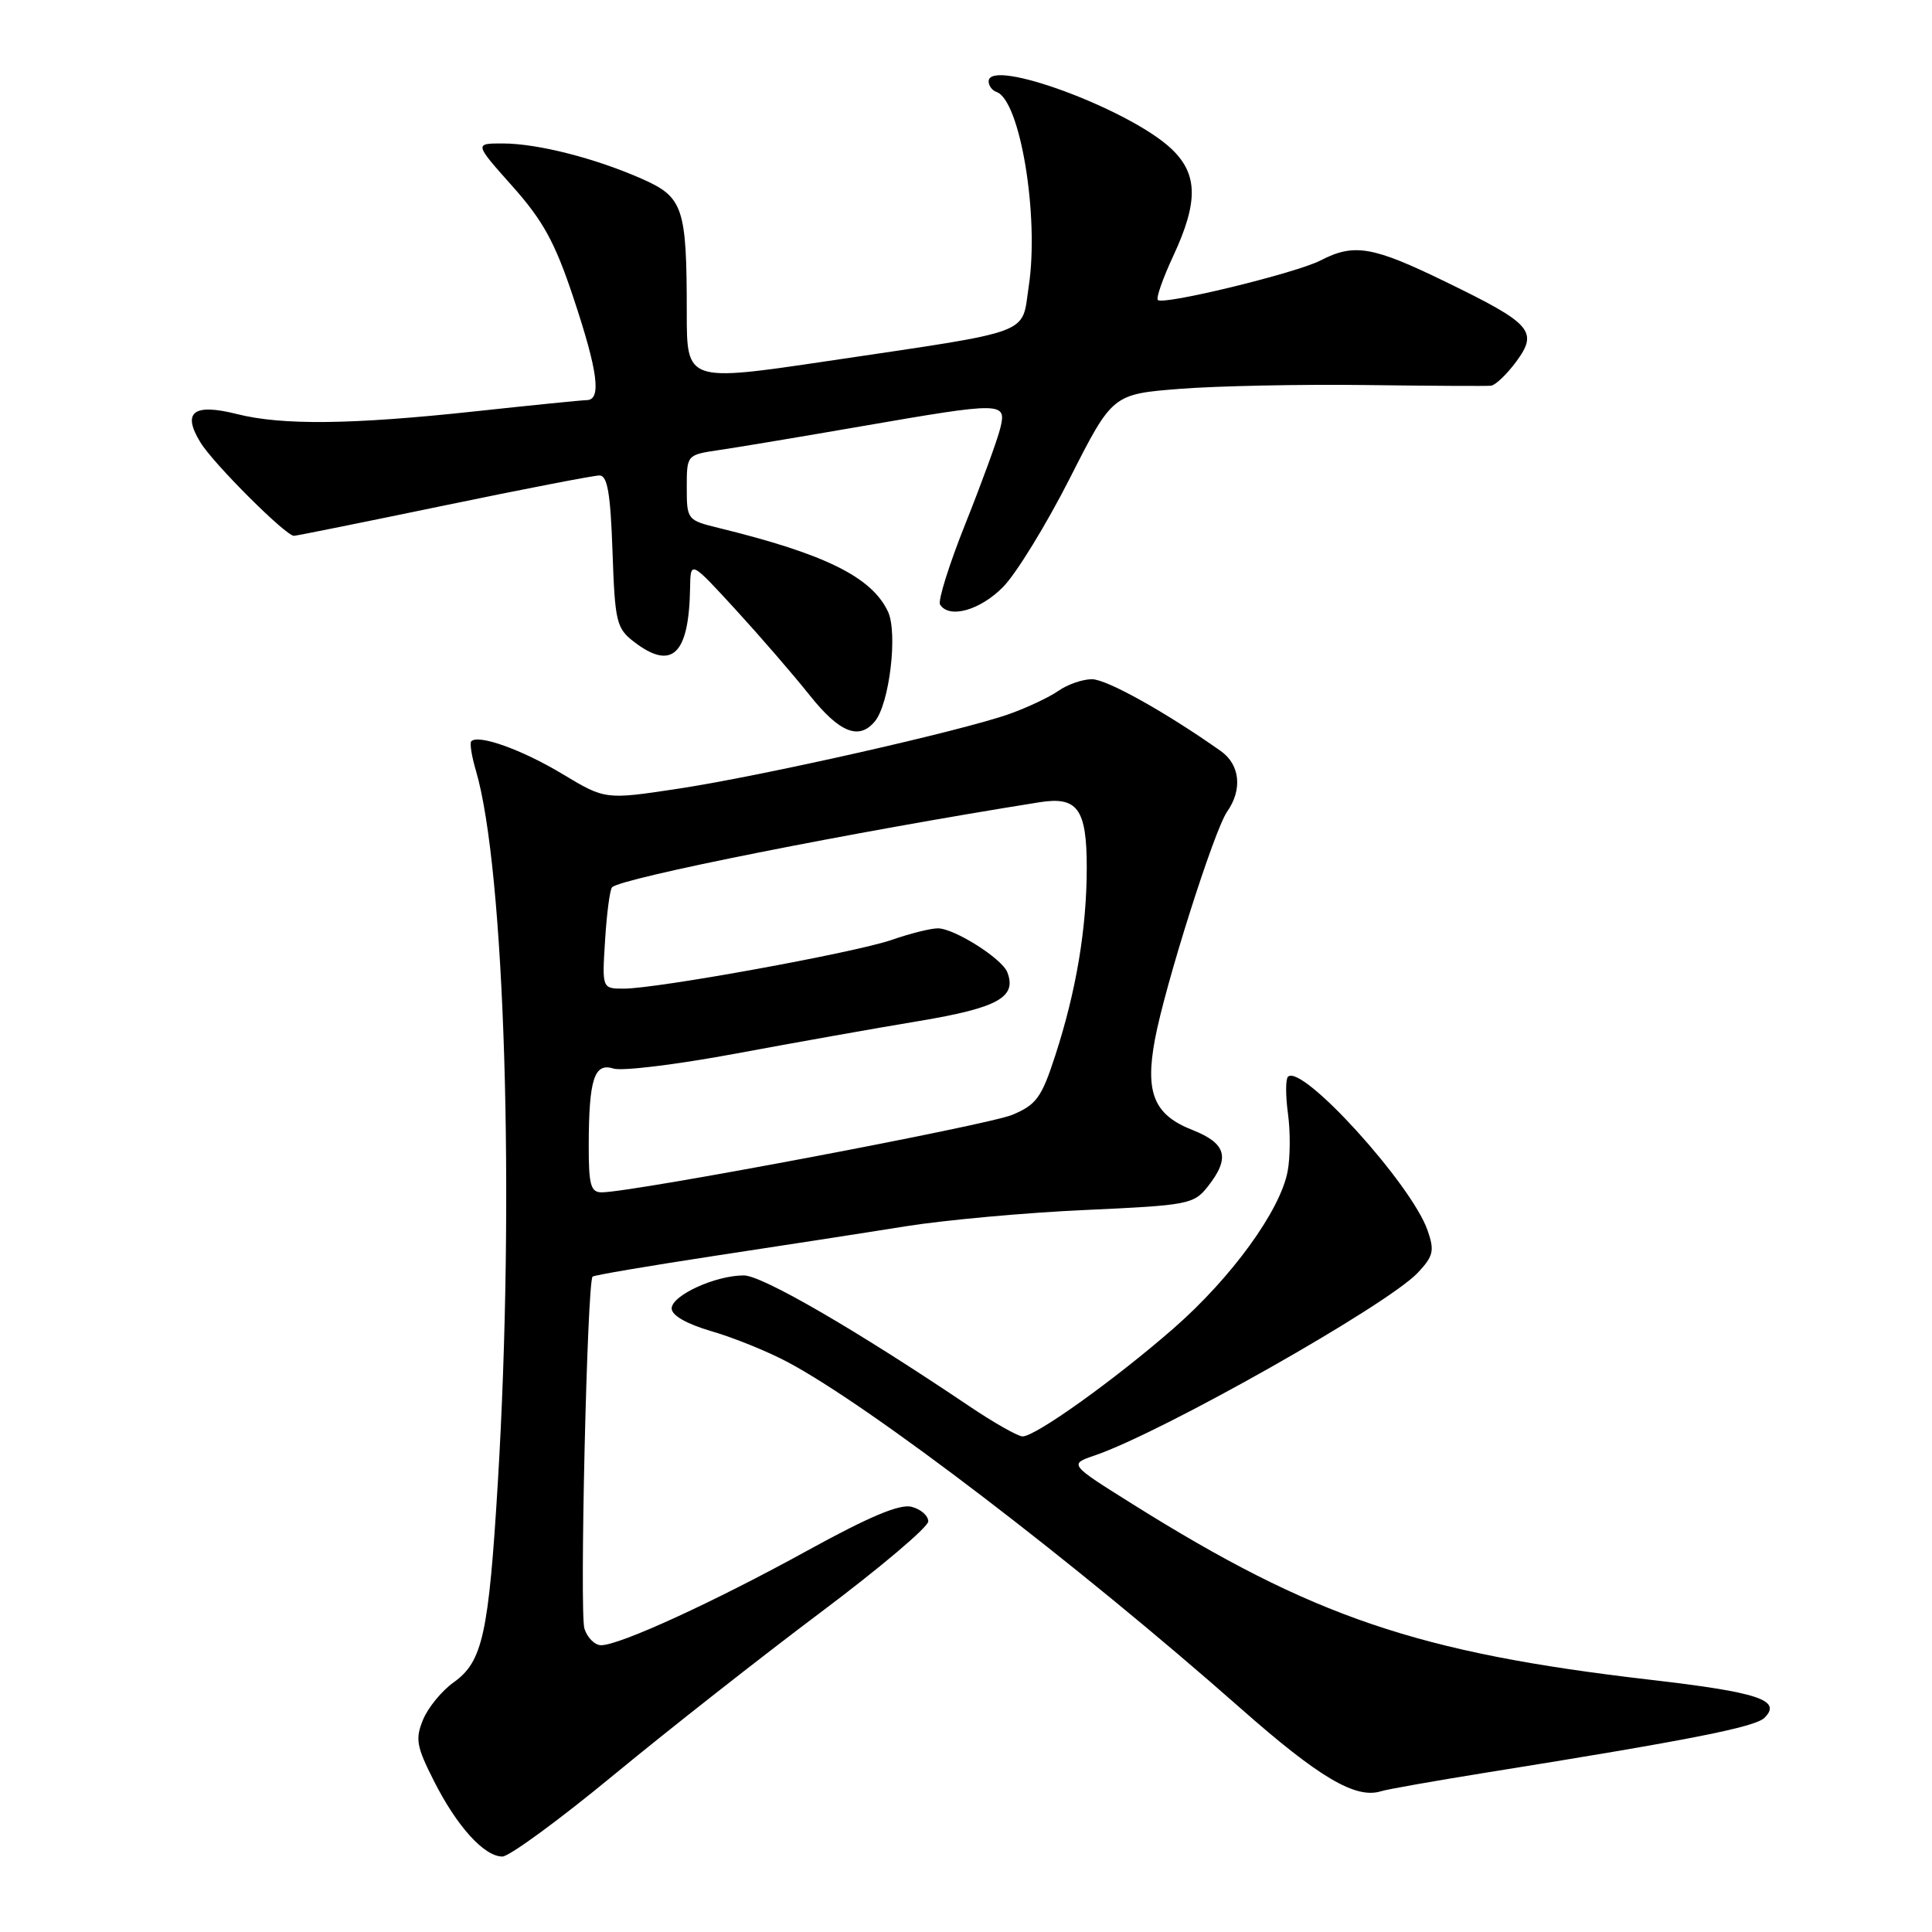 <?xml version="1.0" encoding="UTF-8" standalone="no"?>
<!DOCTYPE svg PUBLIC "-//W3C//DTD SVG 1.1//EN" "http://www.w3.org/Graphics/SVG/1.1/DTD/svg11.dtd" >
<svg xmlns="http://www.w3.org/2000/svg" xmlns:xlink="http://www.w3.org/1999/xlink" version="1.1" viewBox="0 0 256 256">
 <g >
 <path fill="currentColor"
d=" M 81.36 235.16 C 88.59 229.20 100.91 219.52 108.75 213.64 C 116.59 207.76 123.00 202.34 123.00 201.59 C 123.00 200.84 122.01 199.97 120.79 199.66 C 119.23 199.25 115.17 200.96 107.04 205.43 C 94.69 212.23 82.12 218.00 79.65 218.00 C 78.82 218.00 77.82 217.01 77.44 215.80 C 76.78 213.75 77.80 169.90 78.52 169.16 C 78.70 168.97 85.97 167.74 94.67 166.41 C 103.38 165.09 114.78 163.33 120.00 162.49 C 125.22 161.66 135.94 160.68 143.80 160.33 C 157.46 159.71 158.19 159.57 160.05 157.21 C 163.04 153.41 162.51 151.51 158.01 149.73 C 152.92 147.74 151.71 144.83 153.03 137.75 C 154.37 130.55 160.88 110.01 162.60 107.55 C 164.66 104.62 164.31 101.31 161.75 99.51 C 154.41 94.33 146.63 90.00 144.69 90.00 C 143.45 90.00 141.46 90.69 140.26 91.53 C 139.06 92.37 136.14 93.75 133.79 94.59 C 127.45 96.85 100.93 102.83 89.85 104.51 C 80.20 105.97 80.20 105.97 74.51 102.55 C 69.20 99.35 63.40 97.27 62.45 98.22 C 62.22 98.45 62.49 100.18 63.05 102.07 C 66.90 115.11 68.24 158.60 65.97 196.37 C 64.75 216.55 63.95 220.19 60.11 222.92 C 58.54 224.04 56.72 226.26 56.06 227.86 C 55.00 230.42 55.18 231.41 57.51 236.01 C 60.55 242.02 64.16 246.00 66.57 246.00 C 67.48 246.00 74.14 241.12 81.36 235.16 Z  M 196.99 234.87 C 223.98 230.55 232.55 228.85 233.80 227.62 C 236.16 225.28 233.03 224.24 218.61 222.57 C 187.91 219.01 173.96 214.27 150.07 199.30 C 141.64 194.02 141.64 194.02 145.07 192.85 C 154.07 189.77 183.85 172.92 187.87 168.64 C 189.94 166.43 190.10 165.73 189.16 163.03 C 187.01 156.87 172.46 140.87 170.66 142.68 C 170.34 143.00 170.34 145.19 170.66 147.55 C 170.99 149.92 170.97 153.36 170.62 155.20 C 169.64 160.41 163.19 169.30 155.50 176.02 C 147.71 182.82 137.22 190.33 135.50 190.33 C 134.88 190.33 131.71 188.53 128.44 186.33 C 113.48 176.25 100.99 169.00 98.56 169.00 C 94.78 169.00 89.00 171.65 89.00 173.38 C 89.00 174.30 90.98 175.43 94.29 176.40 C 97.20 177.24 101.74 179.08 104.38 180.49 C 115.40 186.35 142.61 207.15 164.43 226.40 C 174.80 235.55 179.64 238.40 182.99 237.35 C 183.80 237.09 190.10 235.98 196.99 234.87 Z  M 115.92 95.59 C 117.86 93.26 118.98 83.84 117.66 81.04 C 115.50 76.46 109.34 73.41 95.25 69.96 C 91.07 68.94 91.00 68.86 91.00 64.60 C 91.00 60.27 91.00 60.27 95.25 59.64 C 97.59 59.30 106.03 57.89 114.00 56.51 C 132.95 53.23 133.40 53.24 132.54 56.75 C 132.17 58.26 130.10 63.93 127.94 69.35 C 125.77 74.77 124.26 79.60 124.56 80.10 C 125.75 82.03 129.89 80.87 132.94 77.75 C 134.68 75.97 138.65 69.49 141.76 63.37 C 147.41 52.23 147.41 52.23 156.39 51.52 C 161.33 51.14 172.38 50.91 180.94 51.02 C 189.50 51.13 196.98 51.17 197.56 51.11 C 198.15 51.05 199.64 49.62 200.89 47.94 C 203.87 43.90 202.99 42.90 191.57 37.35 C 181.88 32.63 179.43 32.21 174.98 34.51 C 171.72 36.19 154.13 40.47 153.42 39.75 C 153.16 39.50 154.09 36.86 155.47 33.90 C 158.79 26.76 158.74 23.08 155.25 19.75 C 149.76 14.51 131.00 7.57 131.00 10.78 C 131.00 11.36 131.47 11.99 132.03 12.18 C 135.17 13.22 137.73 28.66 136.31 37.96 C 135.33 44.46 137.30 43.73 109.75 47.83 C 91.00 50.61 91.00 50.61 91.00 41.43 C 91.00 27.51 90.54 26.13 85.11 23.72 C 78.86 20.96 71.29 19.03 66.67 19.01 C 62.84 19.00 62.84 19.00 67.89 24.67 C 71.96 29.23 73.54 32.12 75.97 39.42 C 79.23 49.20 79.73 52.99 77.75 53.02 C 77.06 53.03 70.42 53.70 63.00 54.50 C 46.65 56.27 37.38 56.38 31.38 54.86 C 25.61 53.41 24.09 54.61 26.57 58.64 C 28.29 61.45 37.86 71.00 38.95 71.00 C 39.25 71.00 48.17 69.20 58.78 67.00 C 69.38 64.80 78.68 63.00 79.43 63.00 C 80.49 63.00 80.89 65.34 81.16 73.06 C 81.48 82.41 81.68 83.25 84.00 85.04 C 89.05 88.91 91.30 86.75 91.44 77.88 C 91.50 74.27 91.50 74.27 97.46 80.76 C 100.73 84.33 105.16 89.45 107.29 92.13 C 111.24 97.08 113.82 98.12 115.92 95.59 Z  M 78.01 151.75 C 78.03 142.98 78.74 140.78 81.29 141.59 C 82.42 141.95 89.68 141.06 97.42 139.62 C 105.16 138.18 116.15 136.22 121.84 135.28 C 132.23 133.54 134.77 132.13 133.47 128.82 C 132.76 127.00 126.42 123.00 124.26 123.01 C 123.29 123.02 120.56 123.70 118.19 124.53 C 113.34 126.22 87.09 131.00 82.66 131.00 C 79.77 131.00 79.77 131.00 80.18 124.54 C 80.40 120.98 80.82 117.85 81.10 117.57 C 82.33 116.34 112.99 110.24 137.76 106.30 C 142.78 105.50 144.00 107.19 144.00 114.94 C 144.00 123.00 142.61 131.30 139.83 139.85 C 138.02 145.43 137.33 146.38 134.14 147.72 C 130.83 149.10 83.89 157.97 79.75 157.99 C 78.27 158.00 78.00 157.04 78.01 151.75 Z "/>
</g>
</svg>